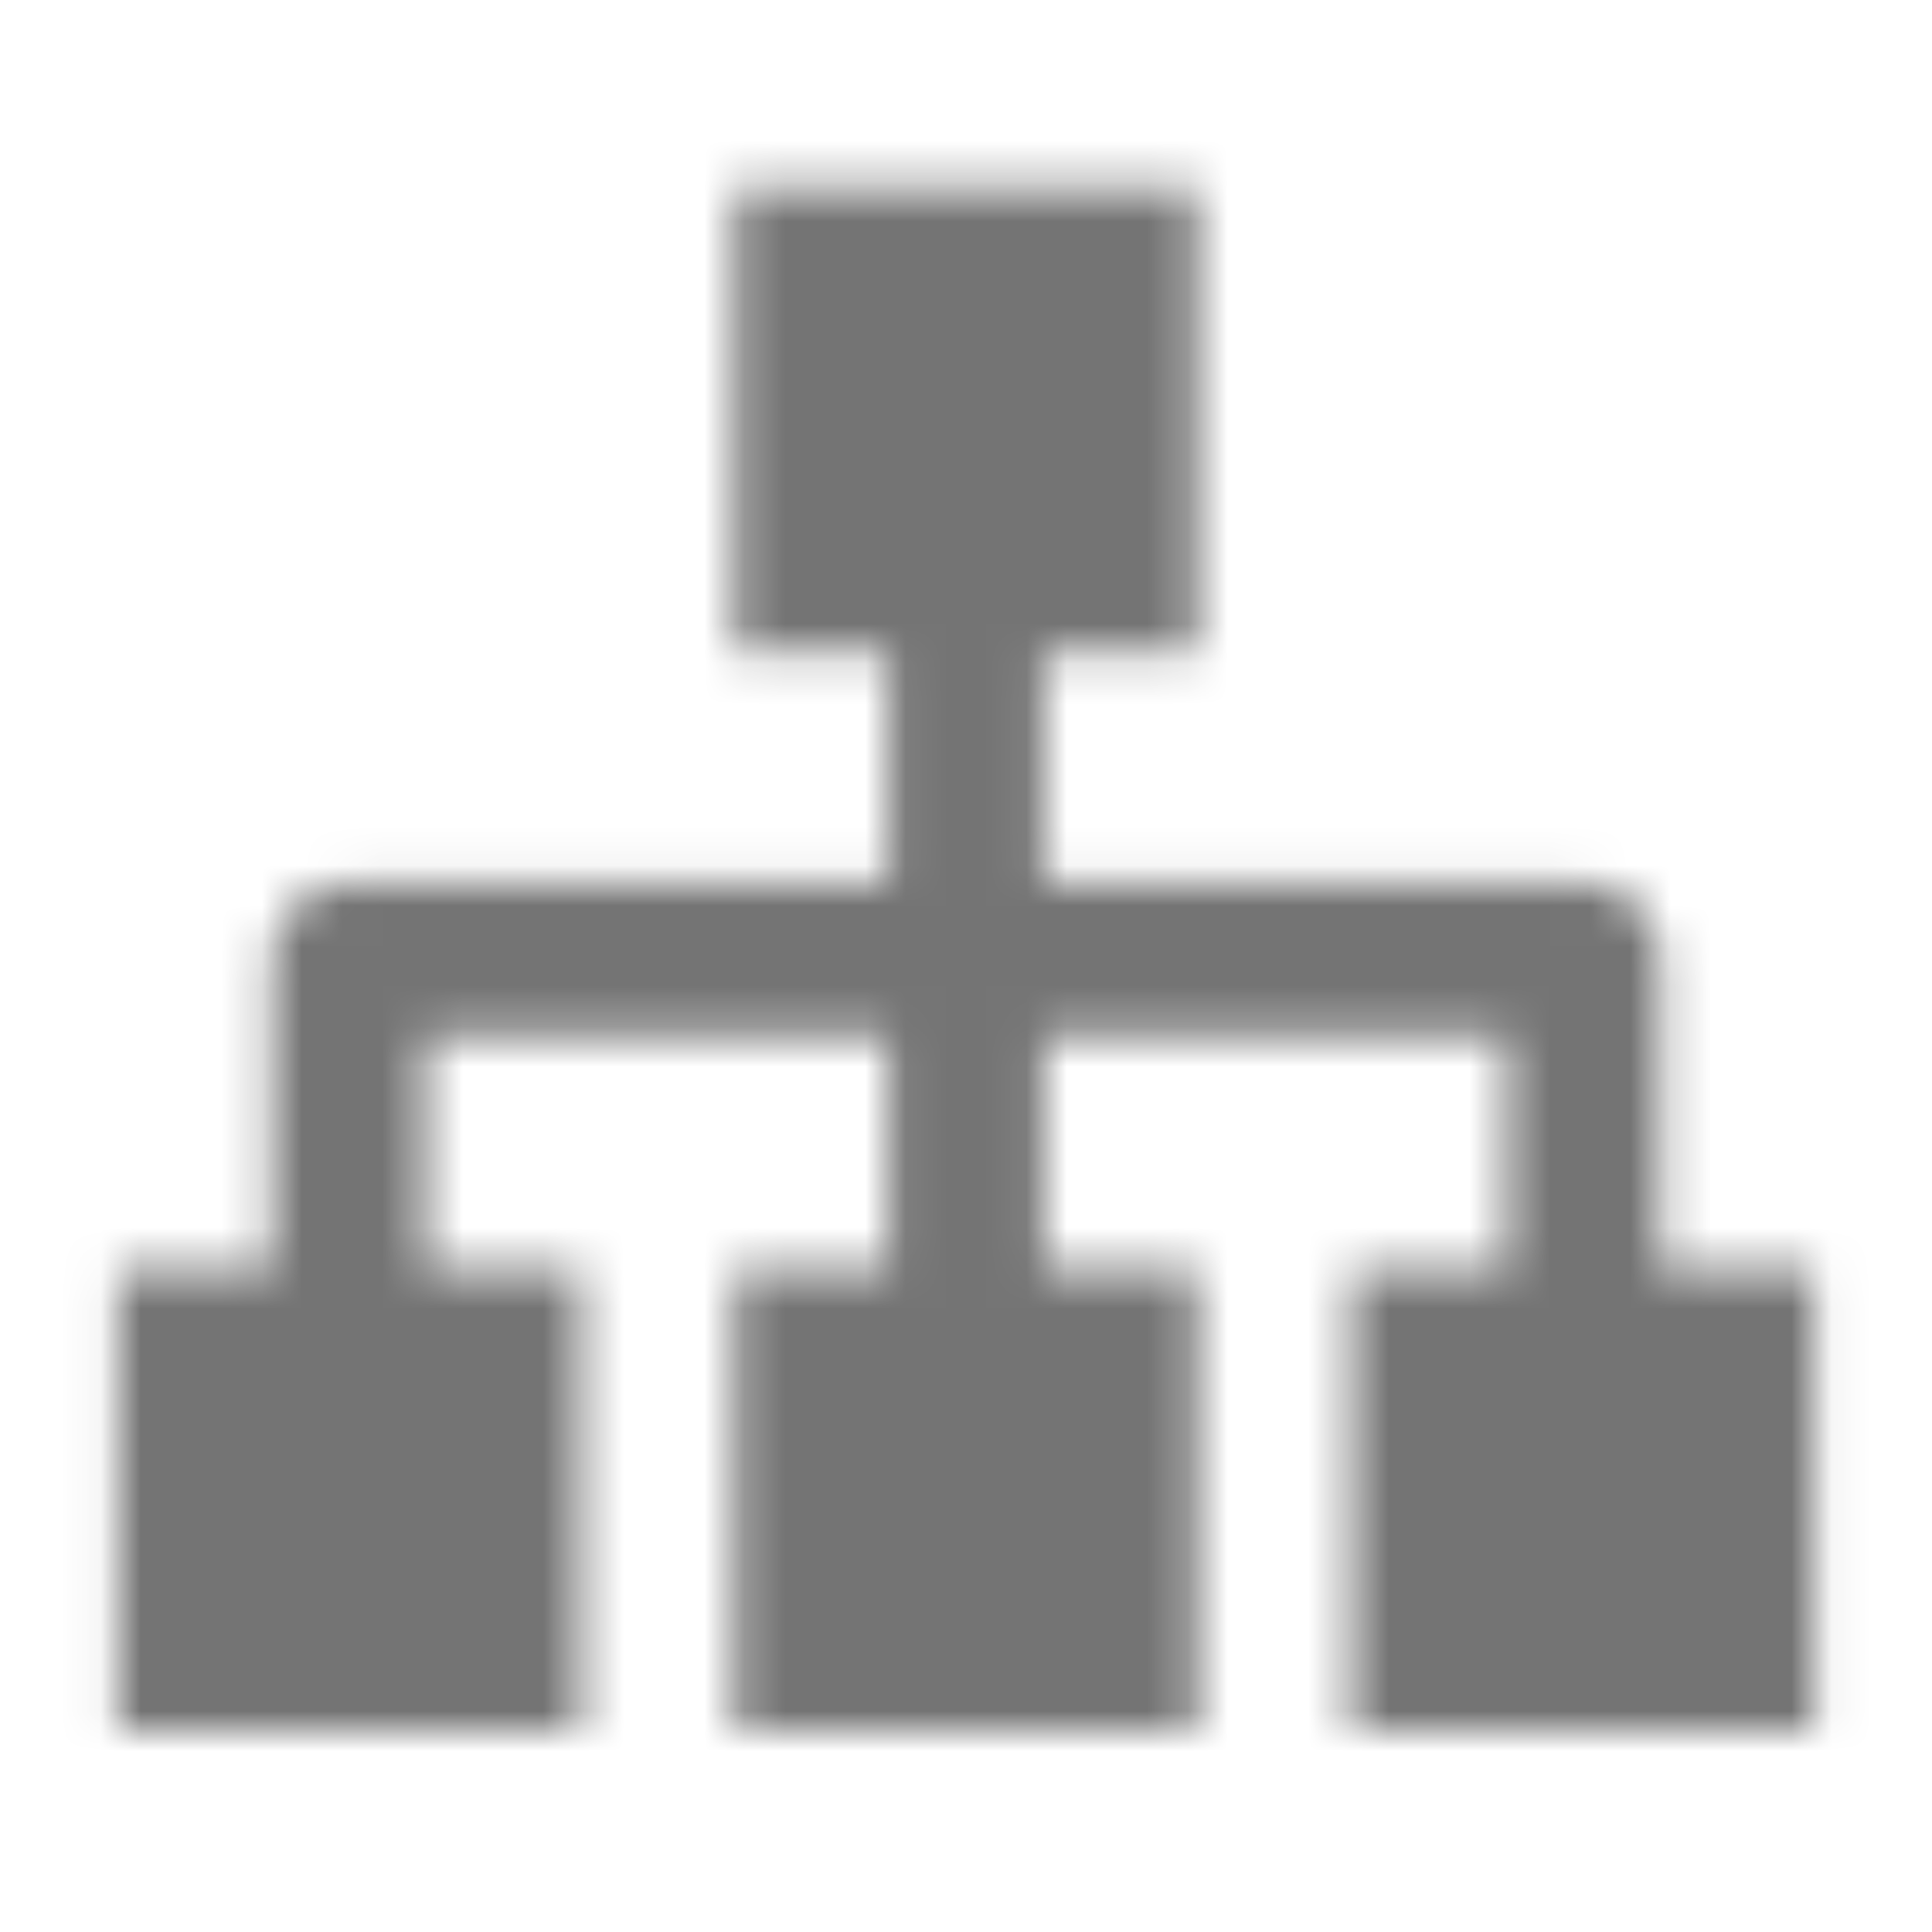 <svg xmlns="http://www.w3.org/2000/svg" xmlns:xlink="http://www.w3.org/1999/xlink" width="48" height="48" viewBox="0 0 48 48">
    <defs>
        <path id="prefix__a" d="M14.432 43V31.5h-3.864v-5.75h11.5v5.75H18.25V43h11.5V31.5h-3.818v-5.75h11.5v5.75h-3.864V43h11.5V31.5H41.25v-7.682c0-.509-.187-.95-.562-1.325-.374-.374-.83-.561-1.37-.561H25.932v-5.75h3.818v-11.5h-11.5v11.5h3.818v5.75H8.682c-.54 0-.996.187-1.37.561-.375.375-.562.816-.562 1.325V31.5H2.932V43h11.5z"/>
    </defs>
    <g fill="none" fill-rule="evenodd">
        <mask id="prefix__b" fill="#ffffff">
            <use xlink:href="#prefix__a"/>
        </mask>
        <use fill="#ffffff" fill-opacity="0" fill-rule="nonzero" xlink:href="#prefix__a"/>
        <path fill="#747474" d="M0 0H48V48H0z" mask="url(#prefix__b)"/>
    </g>
</svg>
